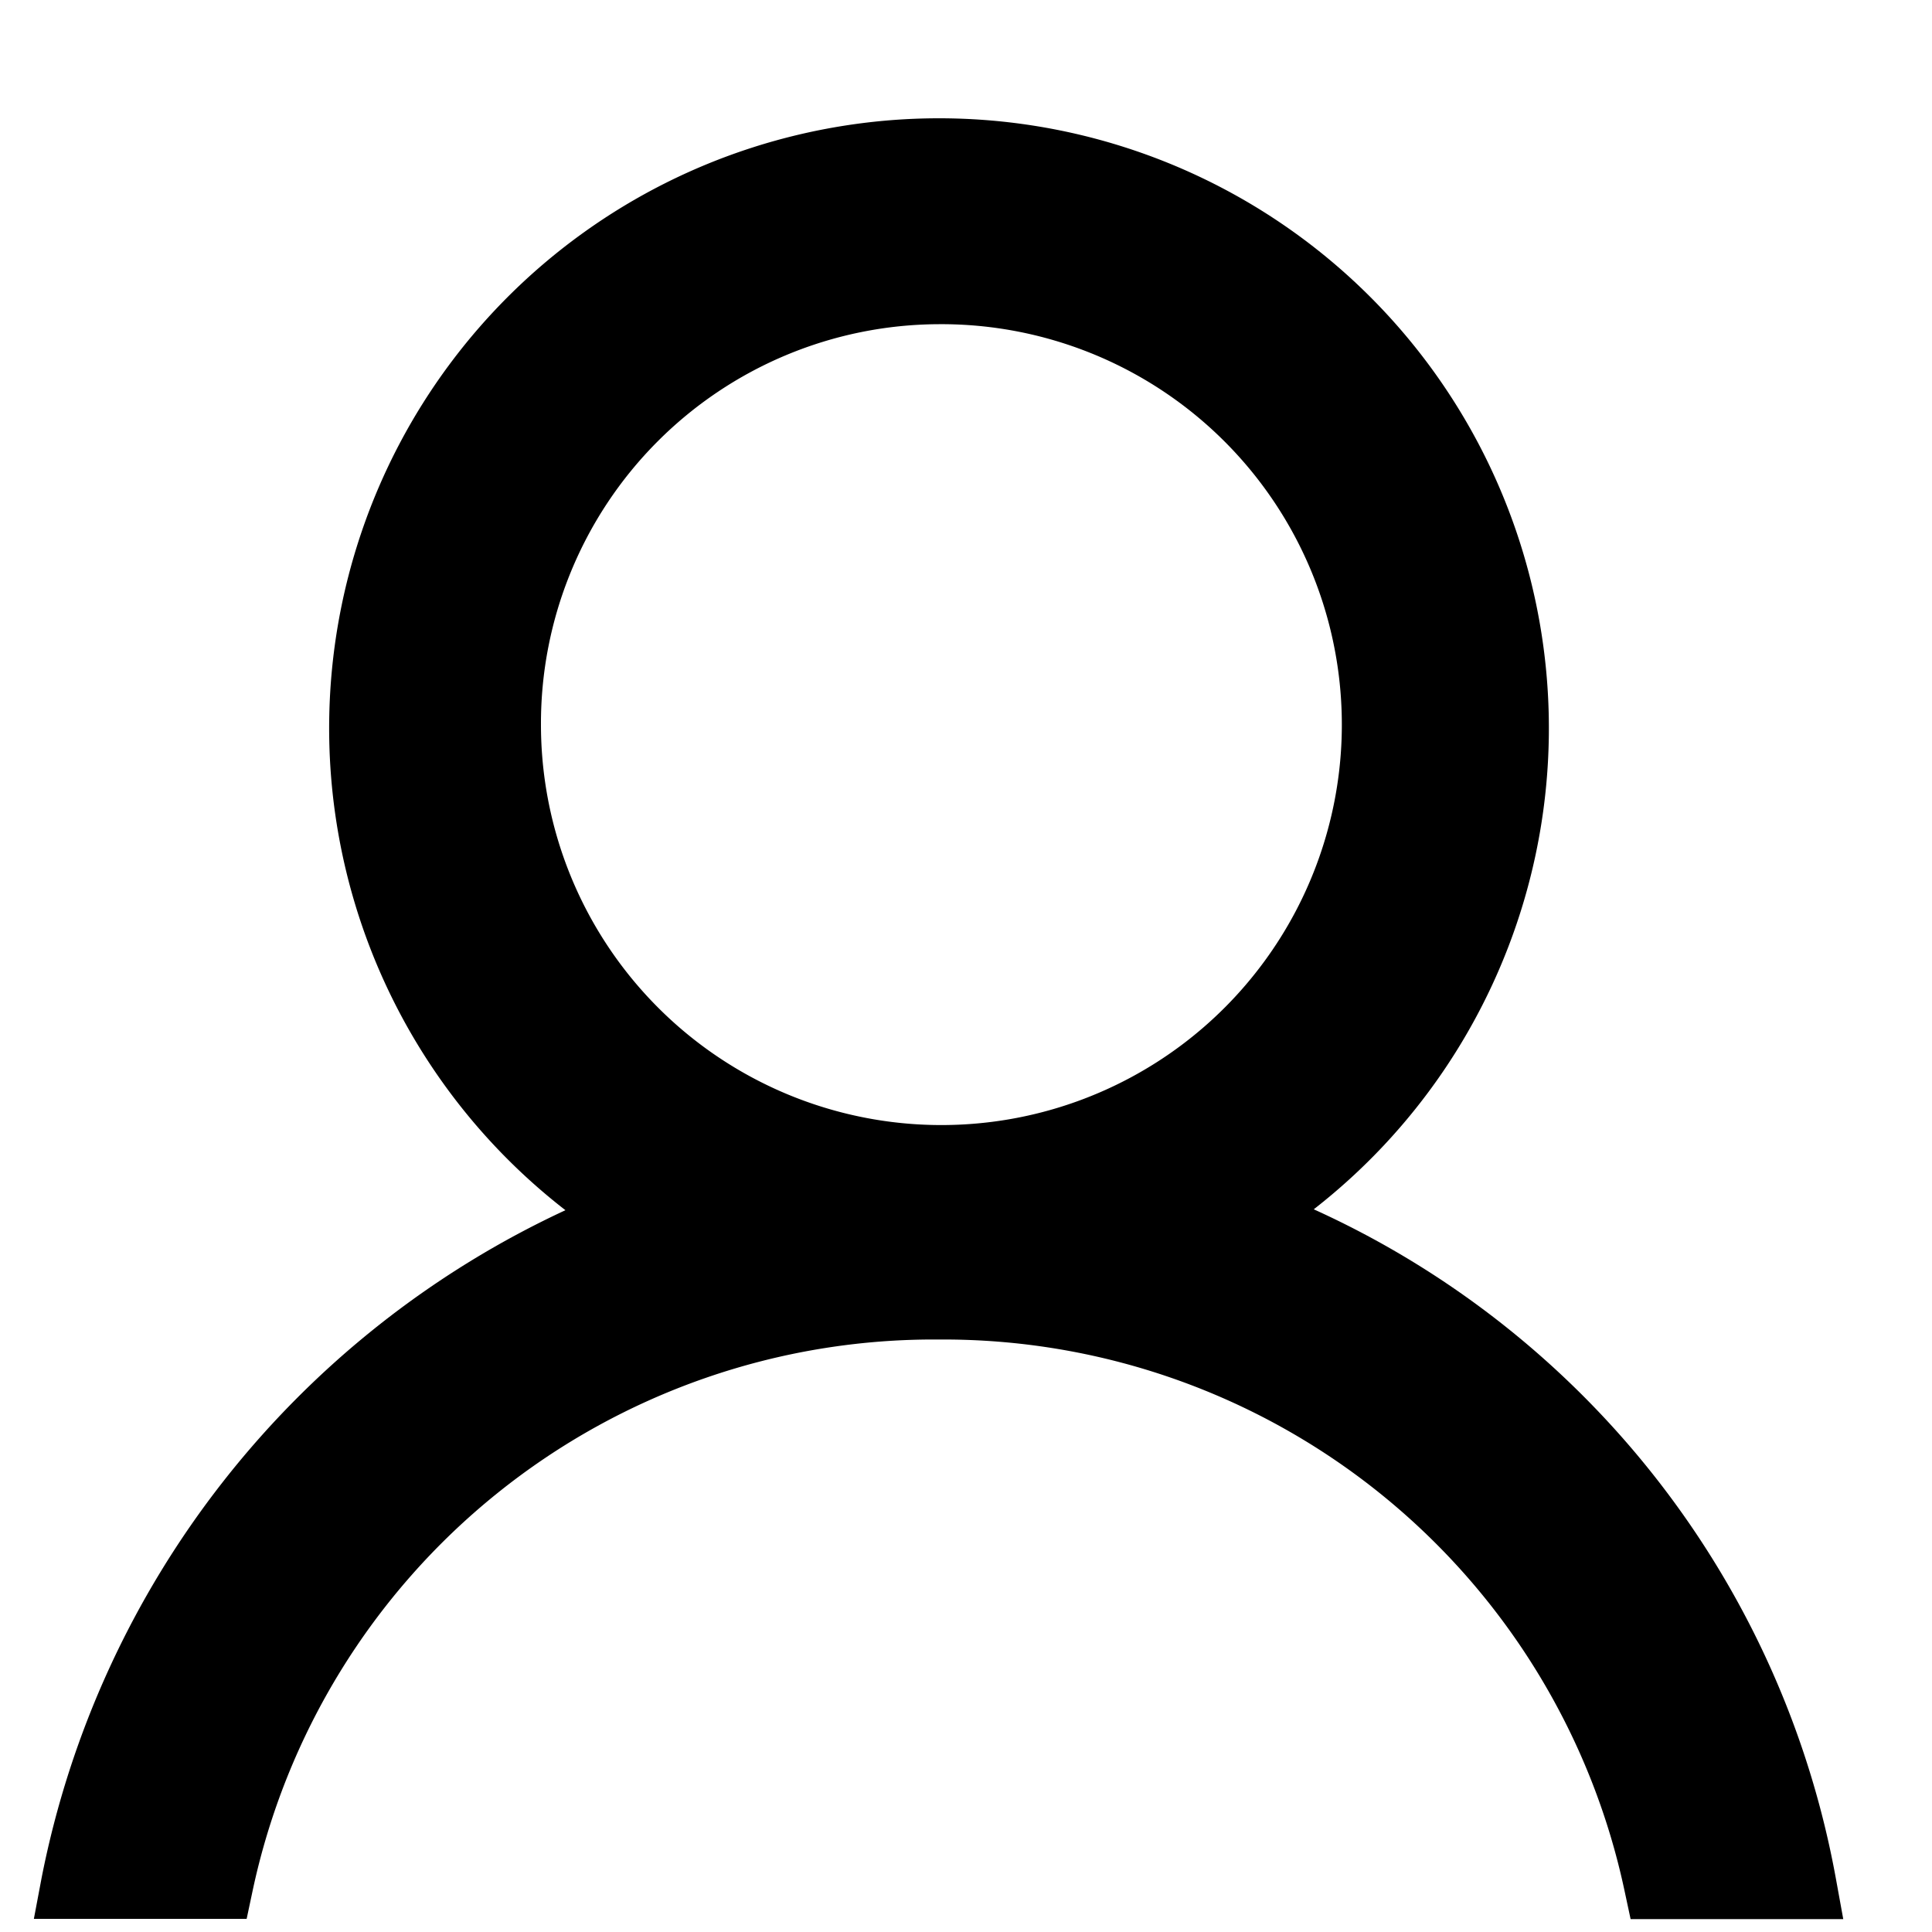 <svg xmlns="http://www.w3.org/2000/svg" width="15" height="15" viewBox="0 0 15 15">
  <path d="M14.253,14.581A7.1,7.1,0,0,0,10.2,9.389a4.735,4.735,0,1,0-5.81.007A7.26,7.26,0,0,0,.323,14.58l-0.06.318H1.915l0.045-.212A5.407,5.407,0,0,1,7.288,10.4a5.407,5.407,0,0,1,5.327,4.29L12.66,14.9h1.651ZM7.288,2.517A3.109,3.109,0,1,1,4.2,5.627,3.1,3.1,0,0,1,7.288,2.517Z"/>
</svg>
